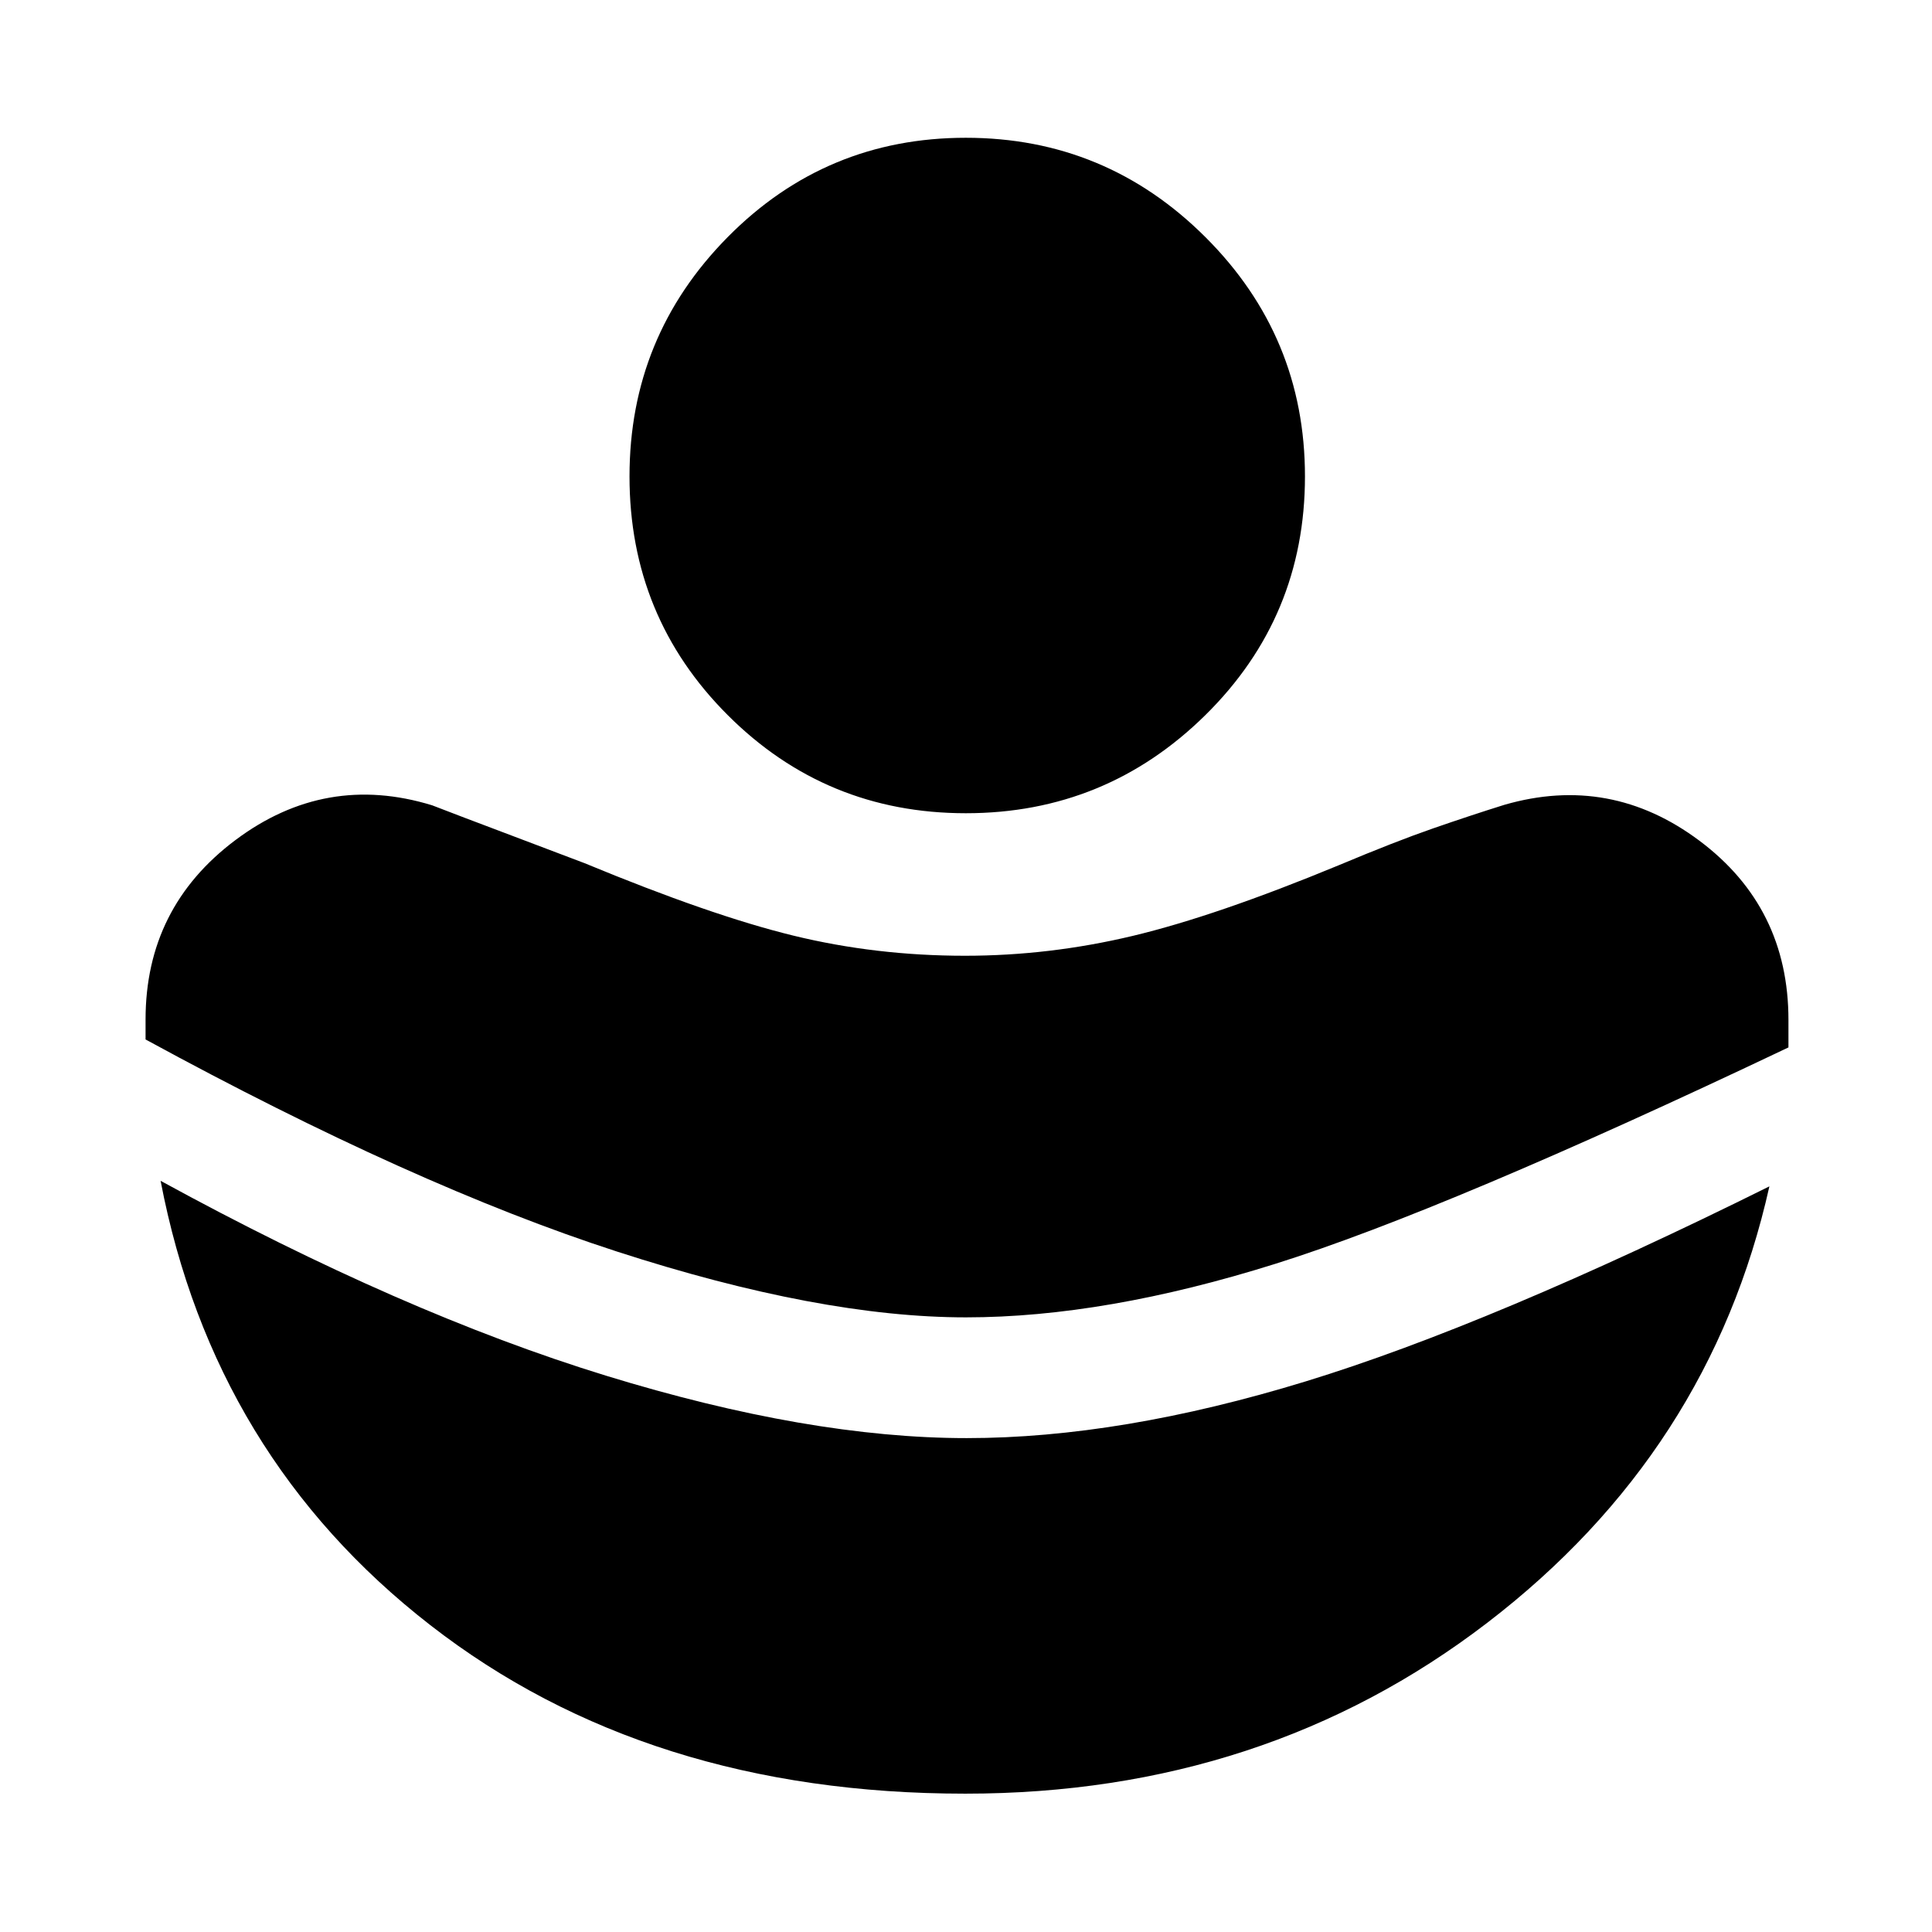 <svg xmlns="http://www.w3.org/2000/svg" height="48" viewBox="0 -960 960 960" width="48"><path d="M480-305.41q69.13 0 153.92-26.67 84.8-26.66 254.75-107.46V-453.19q0-55.94-44.21-89.04-44.22-33.1-96.94-17.86-16.76 5.24-35.5 11.74t-46.74 18.26q-61.02 25.24-102.39 35.12-41.37 9.88-83.39 9.88-44.28 0-85.27-10-40.99-10-103.75-36-25-9.52-42.62-16.14-17.62-6.62-33.14-12.62-52.96-16.24-97.68 17.24-44.71 33.48-44.71 89.2v9.91q133.47 72.76 234.33 105.42Q407.52-305.41 480-305.41Zm-.34 236.67q148.58 0 259.32-84.88Q849.72-238.5 879.2-370.5q-138.48 68.76-230.45 96.92-91.96 28.17-168.37 28.17-78.38 0-179.36-31.05-100.98-31.04-221.22-96.8 26.24 137 133.99 220.76 107.74 83.76 265.87 83.76Zm.26-487.17q-69.56 0-118.34-48.78T312.8-723.27q0-69.56 48.78-118.91 48.78-49.36 118.34-49.36t119.04 49.36q49.47 49.35 49.47 118.91 0 69.8-49.47 118.58-49.48 48.78-119.04 48.78Z"/></svg>